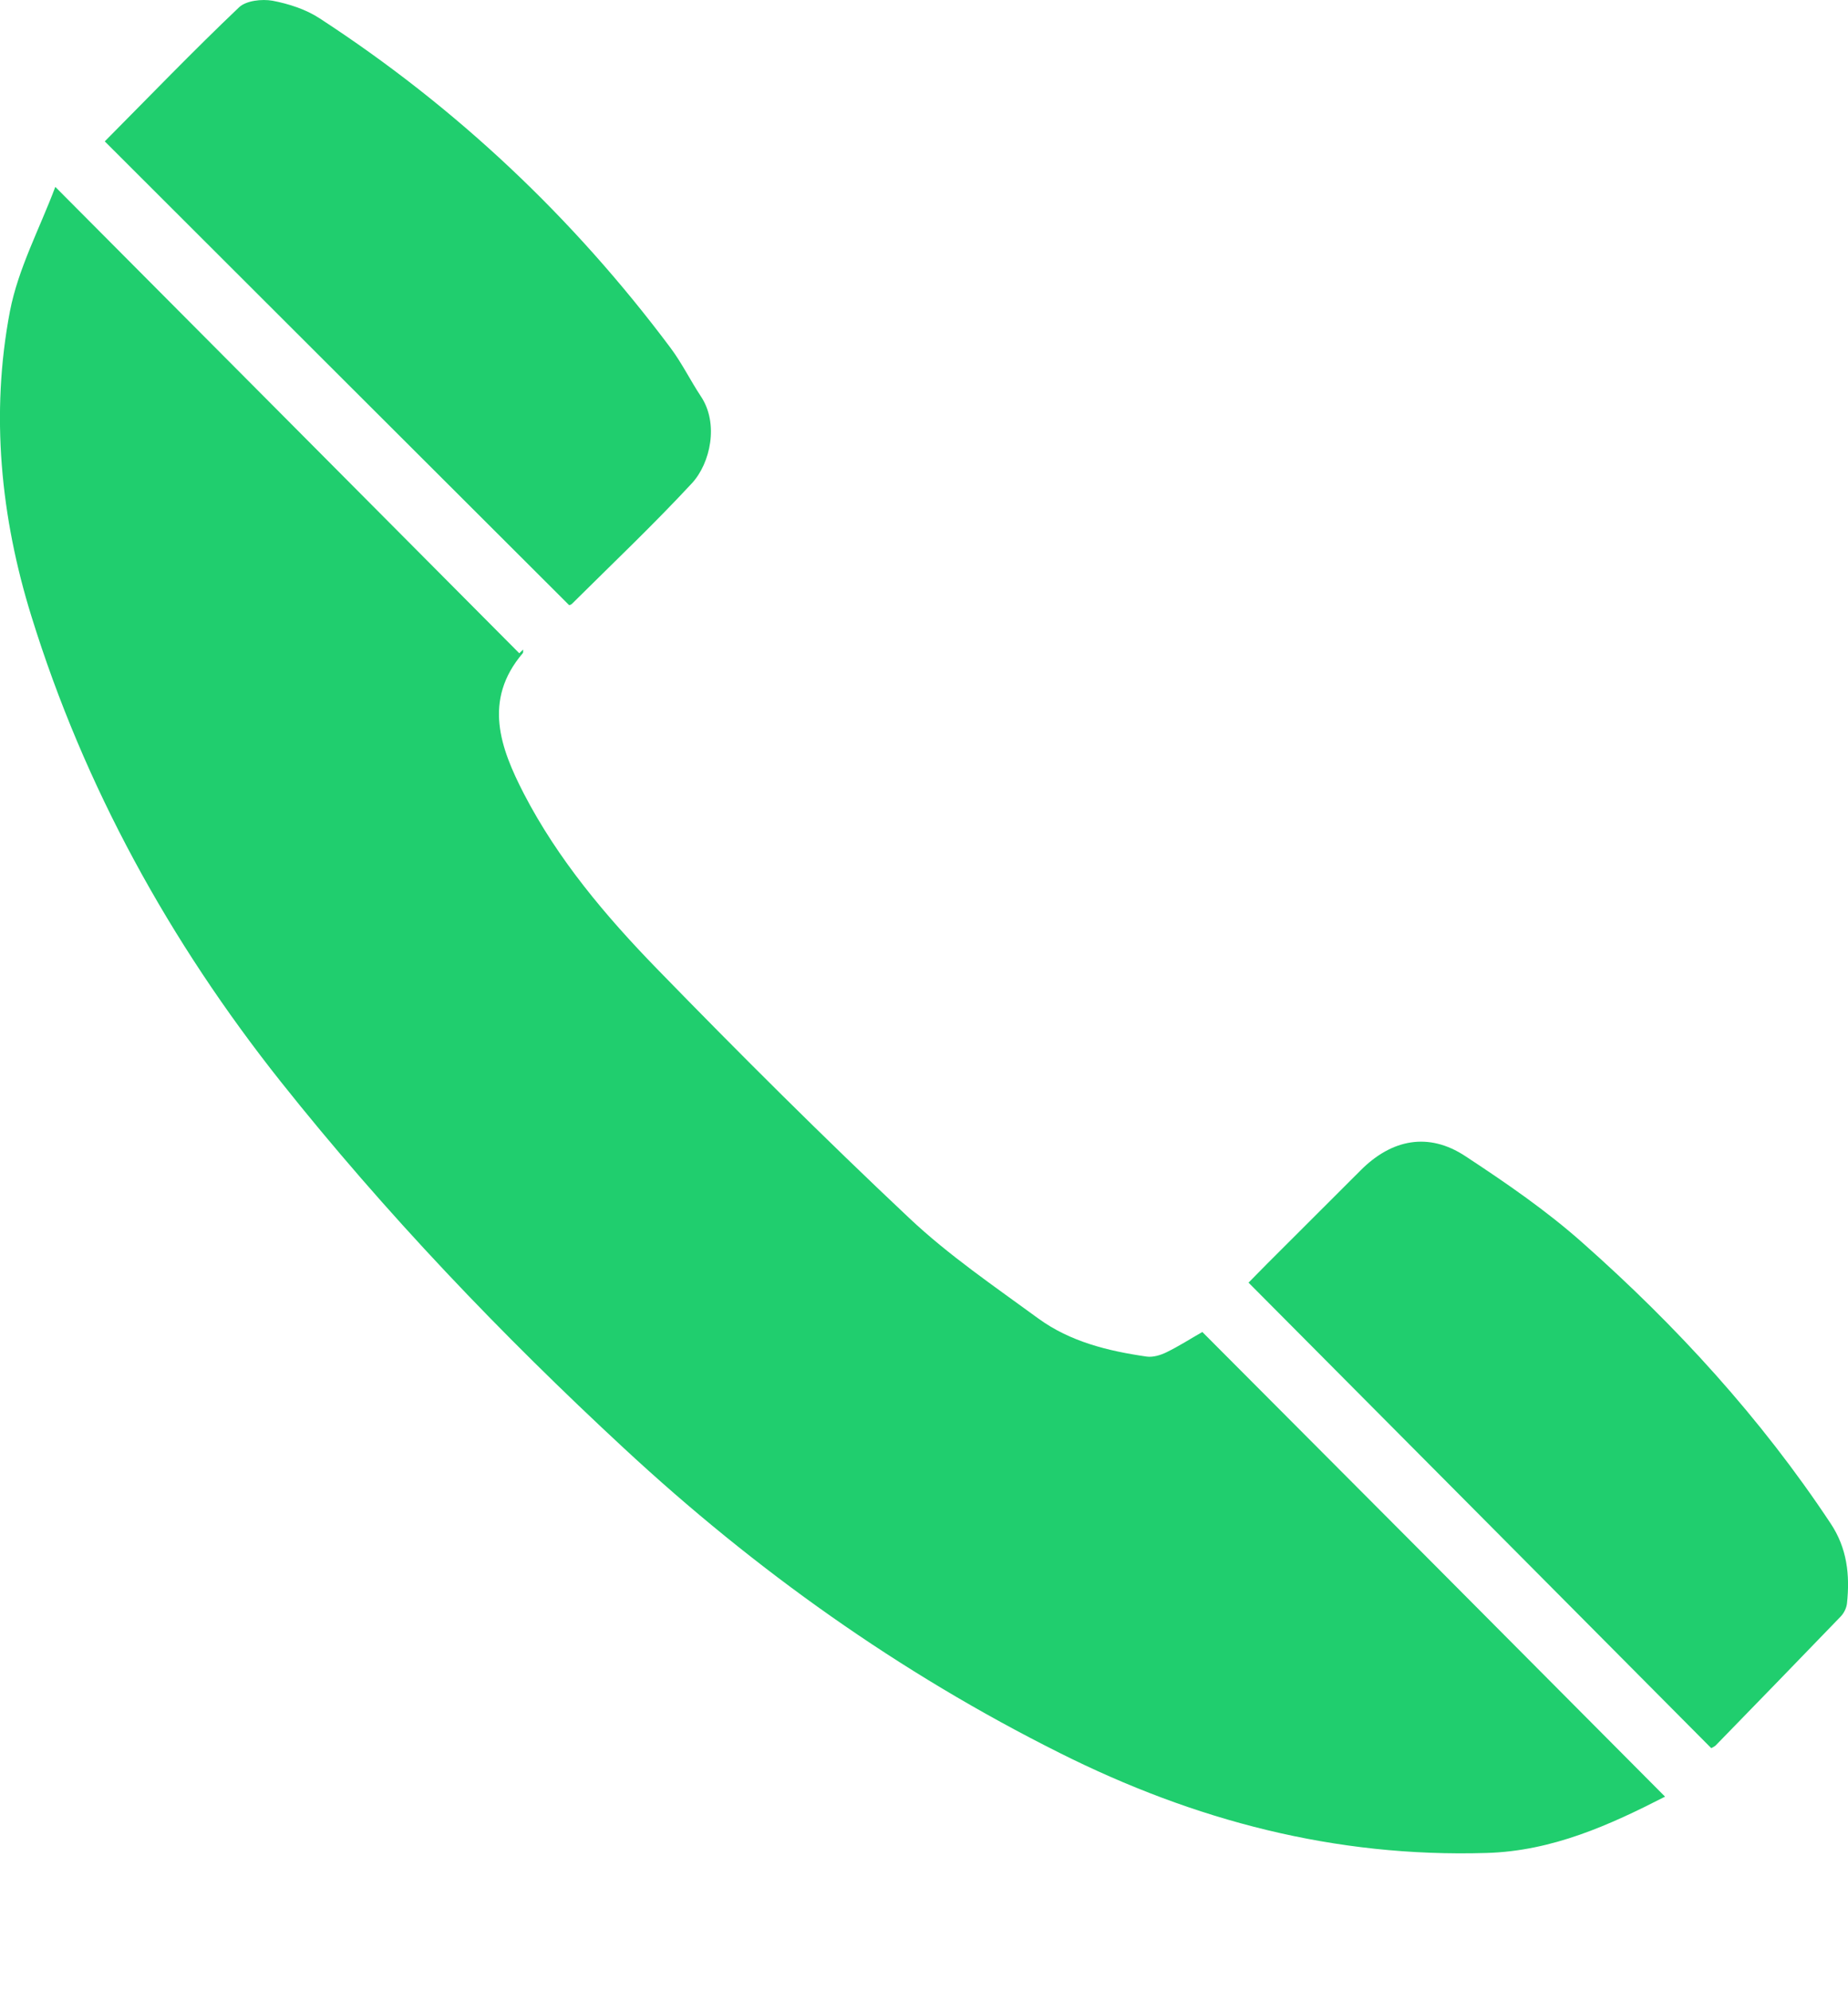 <svg width="13" height="14" viewBox="0 0 13 14" fill="none" xmlns="http://www.w3.org/2000/svg">
<path d="M11.713 12.632C11.326 12.83 10.921 13.015 10.456 13.028C9.392 13.06 8.403 12.8 7.455 12.325C6.327 11.761 5.315 11.041 4.392 10.185C3.525 9.382 2.711 8.53 1.975 7.605C1.194 6.621 0.593 5.533 0.221 4.333C0.005 3.638 -0.068 2.911 0.07 2.188C0.128 1.888 0.28 1.605 0.389 1.314C1.489 2.418 2.571 3.506 3.653 4.593C3.662 4.585 3.671 4.576 3.68 4.567C3.679 4.576 3.682 4.588 3.677 4.593C3.395 4.924 3.521 5.261 3.684 5.578C3.924 6.042 4.261 6.441 4.622 6.812C5.202 7.408 5.791 7.995 6.396 8.564C6.674 8.826 6.995 9.044 7.304 9.27C7.529 9.434 7.796 9.499 8.067 9.538C8.111 9.544 8.165 9.528 8.207 9.507C8.295 9.464 8.377 9.411 8.458 9.365C9.543 10.452 10.627 11.54 11.713 12.632Z" fill="#20CE6E"/>
<path d="M12.038 12.291C10.957 11.204 9.878 10.118 8.783 9.018C8.82 8.981 8.868 8.931 8.917 8.882C9.135 8.664 9.353 8.447 9.571 8.229C9.791 8.008 10.05 7.959 10.307 8.128C10.593 8.316 10.879 8.512 11.134 8.739C11.795 9.324 12.387 9.971 12.877 10.71C12.994 10.885 13.014 11.073 12.993 11.272C12.99 11.304 12.972 11.341 12.949 11.365C12.658 11.667 12.365 11.968 12.072 12.269C12.065 12.278 12.052 12.283 12.038 12.291Z" fill="#20CE6E"/>
<path d="M4.004 4.255C2.906 3.16 1.823 2.078 0.737 0.994C1.048 0.681 1.358 0.359 1.681 0.052C1.731 0.004 1.842 -0.008 1.917 0.005C2.032 0.027 2.153 0.066 2.25 0.13C3.21 0.755 4.031 1.529 4.717 2.446C4.797 2.553 4.856 2.674 4.93 2.786C5.059 2.978 4.997 3.257 4.868 3.397C4.598 3.688 4.309 3.962 4.027 4.242C4.019 4.252 4.004 4.255 4.004 4.255Z" fill="#20CE6E"/>
</svg>
